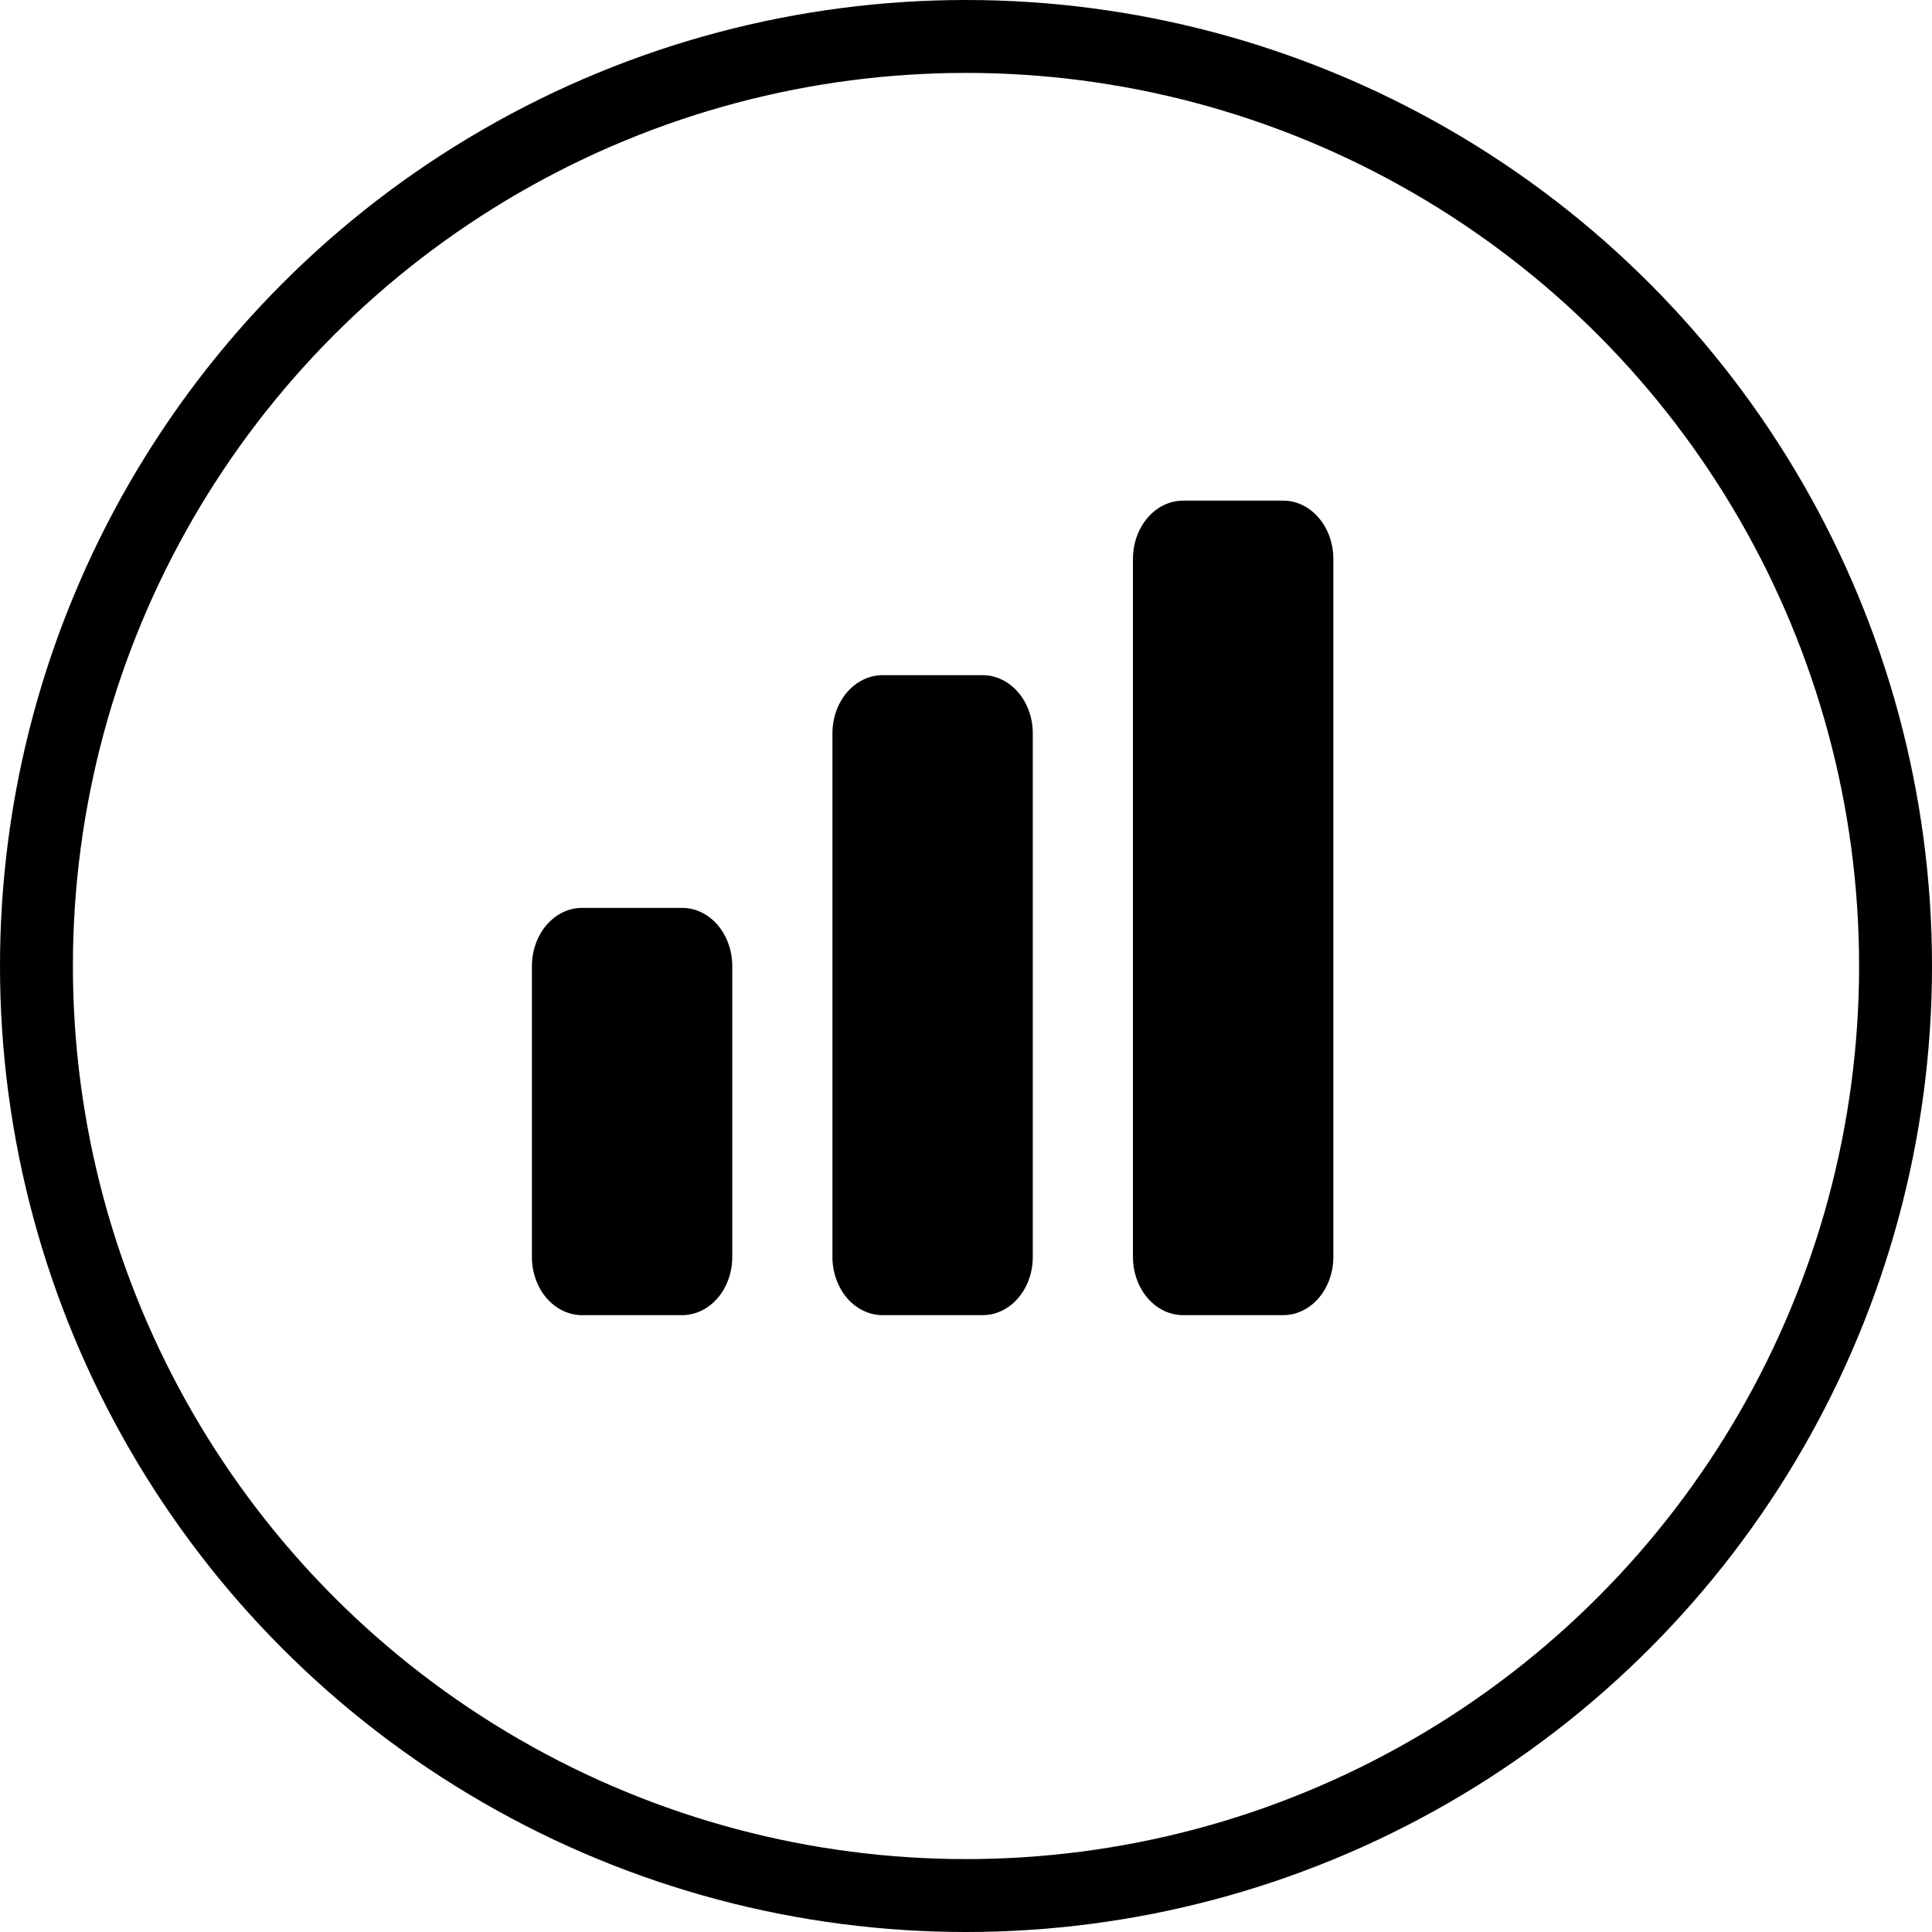 <svg width="53" height="53" viewBox="0 0 53 53" fill="none" xmlns="http://www.w3.org/2000/svg">
<circle cx="26.5" cy="26.5" r="25.5" stroke="black" stroke-width="2"/>
<path d="M14.592 26.502C14.592 26.079 14.737 25.673 14.994 25.374C15.252 25.074 15.601 24.906 15.966 24.906H18.714C19.078 24.906 19.428 25.074 19.686 25.374C19.943 25.673 20.088 26.079 20.088 26.502V34.482C20.088 34.905 19.943 35.311 19.686 35.611C19.428 35.91 19.078 36.078 18.714 36.078H15.966C15.601 36.078 15.252 35.91 14.994 35.611C14.737 35.311 14.592 34.905 14.592 34.482V26.502ZM22.836 20.118C22.836 19.695 22.981 19.289 23.238 18.99C23.496 18.691 23.846 18.522 24.21 18.522H26.958C27.323 18.522 27.672 18.691 27.93 18.99C28.188 19.289 28.332 19.695 28.332 20.118V34.482C28.332 34.905 28.188 35.311 27.93 35.611C27.672 35.91 27.323 36.078 26.958 36.078H24.21C23.846 36.078 23.496 35.91 23.238 35.611C22.981 35.311 22.836 34.905 22.836 34.482V20.118ZM31.08 15.33C31.08 14.907 31.225 14.501 31.483 14.202C31.741 13.902 32.09 13.734 32.454 13.734H35.203C35.567 13.734 35.916 13.902 36.174 14.202C36.432 14.501 36.577 14.907 36.577 15.33V34.482C36.577 34.905 36.432 35.311 36.174 35.611C35.916 35.91 35.567 36.078 35.203 36.078H32.454C32.09 36.078 31.741 35.91 31.483 35.611C31.225 35.311 31.08 34.905 31.08 34.482V15.33Z" fill="black"/>
</svg>
